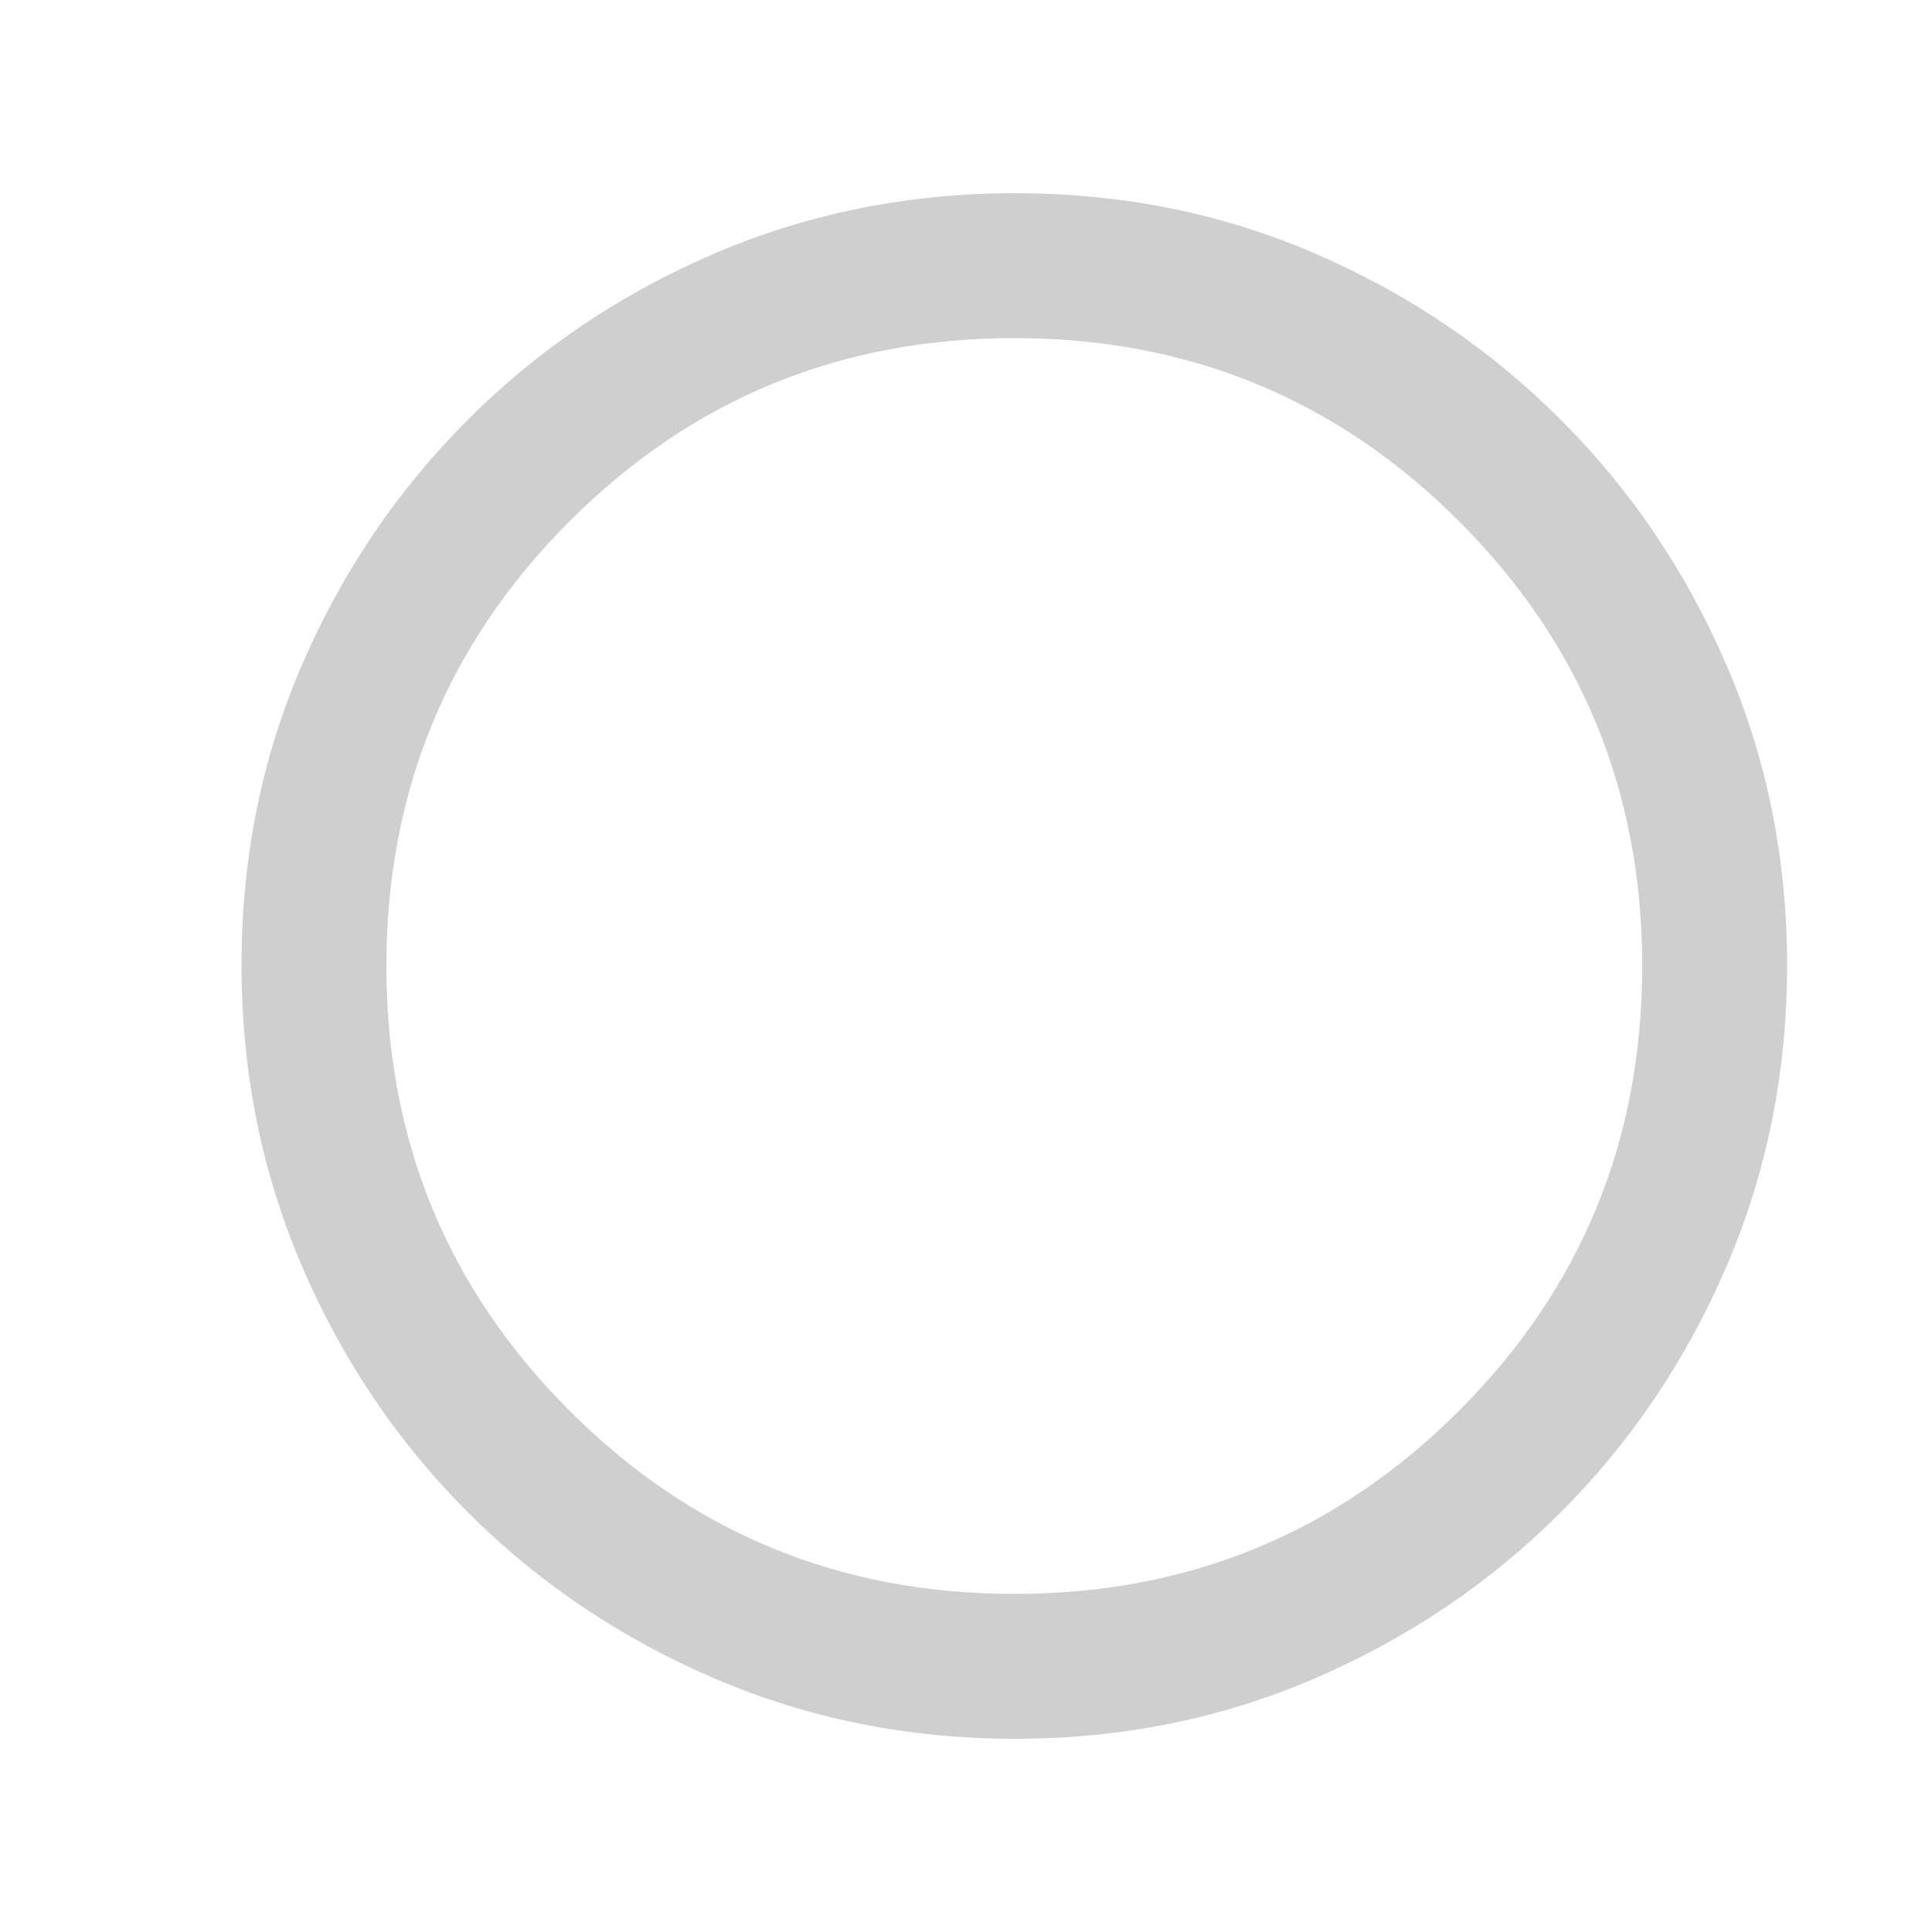 <svg viewBox="0 0 20 20" font-size="20px" fill="none" xmlns="http://www.w3.org/2000/svg">
<path d="M10.506 18C9.405 18 8.368 17.792 7.396 17.375C6.424 16.958 5.573 16.385 4.844 15.656C4.115 14.927 3.542 14.077 3.125 13.105C2.708 12.133 2.5 11.095 2.5 9.99C2.5 8.886 2.708 7.851 3.125 6.885C3.542 5.92 4.115 5.073 4.844 4.344C5.573 3.615 6.423 3.042 7.395 2.625C8.367 2.208 9.405 2 10.509 2C11.614 2 12.649 2.208 13.615 2.625C14.58 3.042 15.427 3.615 16.156 4.344C16.885 5.073 17.458 5.922 17.875 6.89C18.292 7.858 18.5 8.893 18.5 9.994C18.5 11.095 18.292 12.132 17.875 13.104C17.458 14.076 16.885 14.927 16.156 15.656C15.427 16.385 14.578 16.958 13.61 17.375C12.642 17.792 11.607 18 10.506 18ZM10.5 16.5C12.306 16.5 13.84 15.868 15.104 14.604C16.368 13.34 17 11.806 17 10C17 8.194 16.368 6.66 15.104 5.396C13.84 4.132 12.306 3.5 10.5 3.5C8.694 3.5 7.16 4.132 5.896 5.396C4.632 6.66 4 8.194 4 10C4 11.806 4.632 13.34 5.896 14.604C7.16 15.868 8.694 16.5 10.5 16.5Z" fill="#CFCFCF"/>
</svg>
